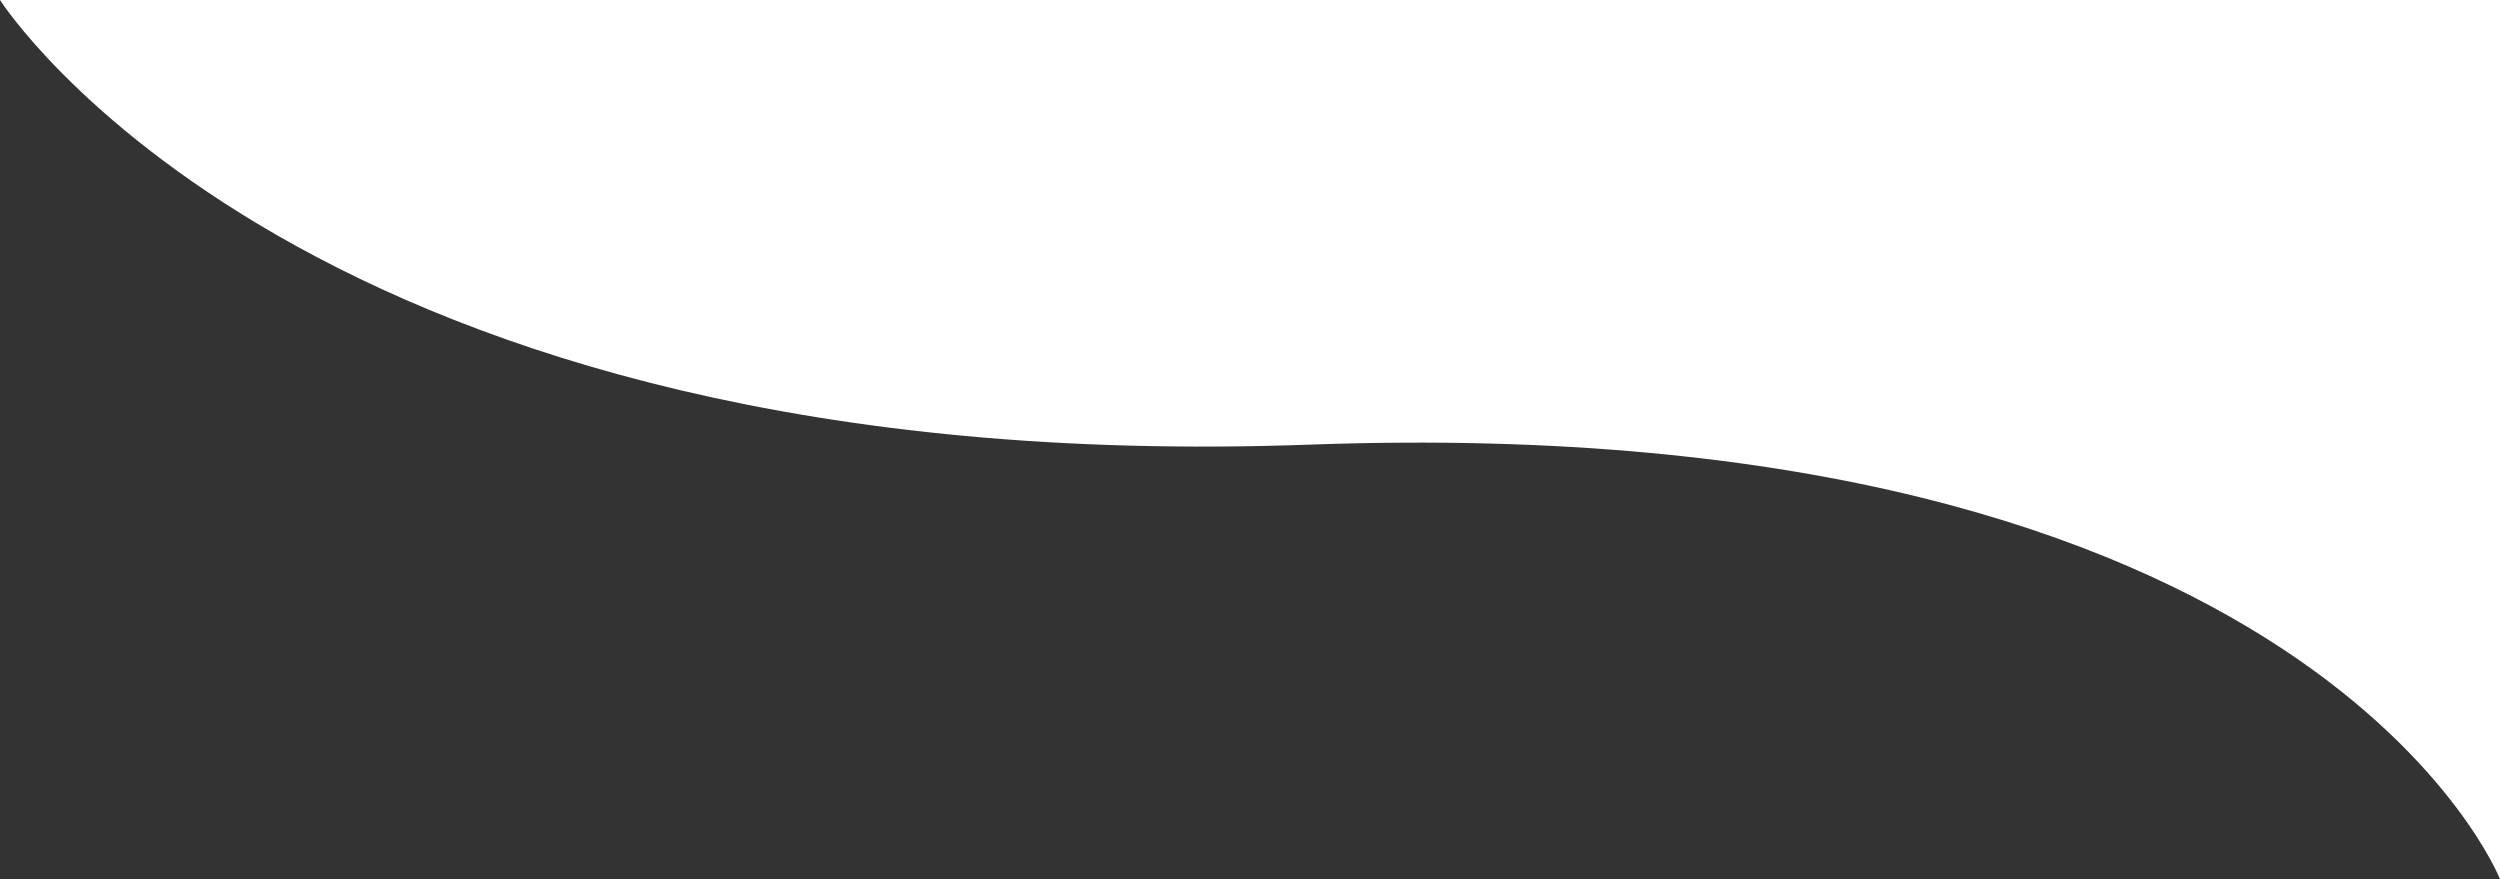 <svg xmlns="http://www.w3.org/2000/svg" width="958.018" height="336.895" viewBox="0 0 958.018 336.895">
  <rect x="0" y="0" width="958.018" height="336.895" fill="#333333" stroke="none"/>
  <path id="Path_1" data-name="Path 1" d="M961.943,0S1079,184.312,1463.9,170.385s456.065,166.51,456.065,166.51V0Z" transform="translate(-961.943)" fill="#fff"/>
</svg>
